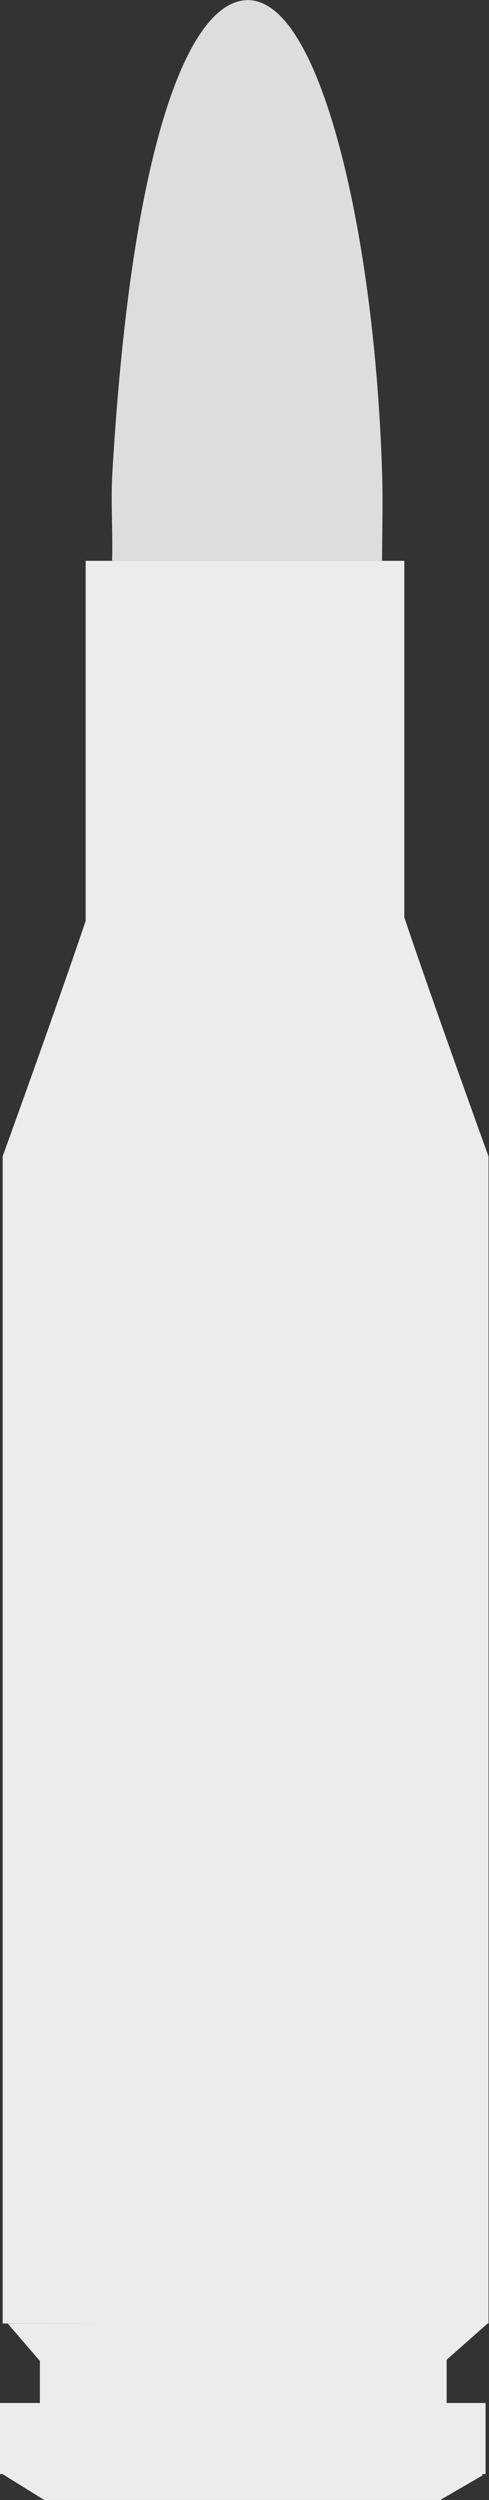 ﻿<?xml version="1.0" encoding="utf-8"?>
<svg viewBox="802.395 51.82 185.771 948.17" width="185.771" height="948.17"
	xmlns="http://www.w3.org/2000/svg"
	xmlns:cc="http://creativecommons.org/ns#"
	xmlns:dc="http://purl.org/dc/elements/1.1/"
	xmlns:rdf="http://www.w3.org/1999/02/22-rdf-syntax-ns#">
	<rect x="802.395" y="51.82" width="185.771" height="948.17" fill="#333333" stroke="none"/>
	<g id="layer1" transform="matrix(0.994, 0, 0, 1, 582.31, 876.204)">
		<path id="rect2384" style="opacity:0.986;fill:#eeeeee" d="M 254.156 -611.69 L 254.156 -609.44 L 254.156 -475.12 C 249.256 -460.76 243.656 -444.83 238.066 -429.16 C 232.586 -413.82 227.146 -398.79 222.436 -385.84 L 222.436 -385.78 L 222.436 -383.53 L 222.436 54.59 L 222.436 56.844 L 224.686 56.844 L 261.096 56.844 L 224.376 56.875 L 236.656 71.062 L 236.656 87 L 223.566 87 L 221.316 87 L 221.316 89.25 L 221.316 111.72 L 221.316 113.97 L 222.596 113.97 L 222.536 114.06 L 237.756 123.44 L 238.286 123.78 L 238.876 123.78 L 389.156 123.78 L 389.756 123.78 L 390.216 123.47 L 405.876 114.44 L 405.596 113.97 L 406.996 113.97 L 406.996 111.72 L 406.996 89.25 L 406.996 87 L 404.756 87 L 392.126 87 L 392.126 70.844 L 392.126 70.594 L 407.786 56.844 L 408.126 56.844 L 408.126 54.594 L 408.126 -383.526 L 408.126 -385.776 C 398.466 -412.376 385.686 -447.766 375.936 -476.436 L 375.936 -609.436 L 375.936 -611.686 L 373.686 -611.686 L 256.406 -611.686 L 254.156 -611.686 L 254.156 -611.69 Z"/>
		<path id="path3174" style="fill-rule:evenodd;fill:#dddddd" d="M 316.036 -824.34 C 315.566 -824.34 315.096 -824.3 314.626 -824.25 C 309.166 -823.64 303.856 -819.85 298.846 -812.88 C 293.836 -805.9 288.996 -795.65 284.536 -781.5 C 275.606 -753.19 268.136 -709.22 264.346 -644.88 C 263.716 -634.24 264.566 -623.07 264.256 -611.69 L 367.436 -611.69 C 367.466 -622.76 367.806 -634.22 367.436 -645.56 C 365.876 -693.47 359.596 -738.44 350.466 -771.25 C 345.906 -787.66 340.646 -801.05 334.786 -810.31 C 331.856 -814.95 328.786 -818.56 325.436 -821 C 322.926 -822.83 320.226 -824 317.436 -824.28 C 316.976 -824.33 316.506 -824.35 316.036 -824.34 Z"/>
	</g>
</svg>